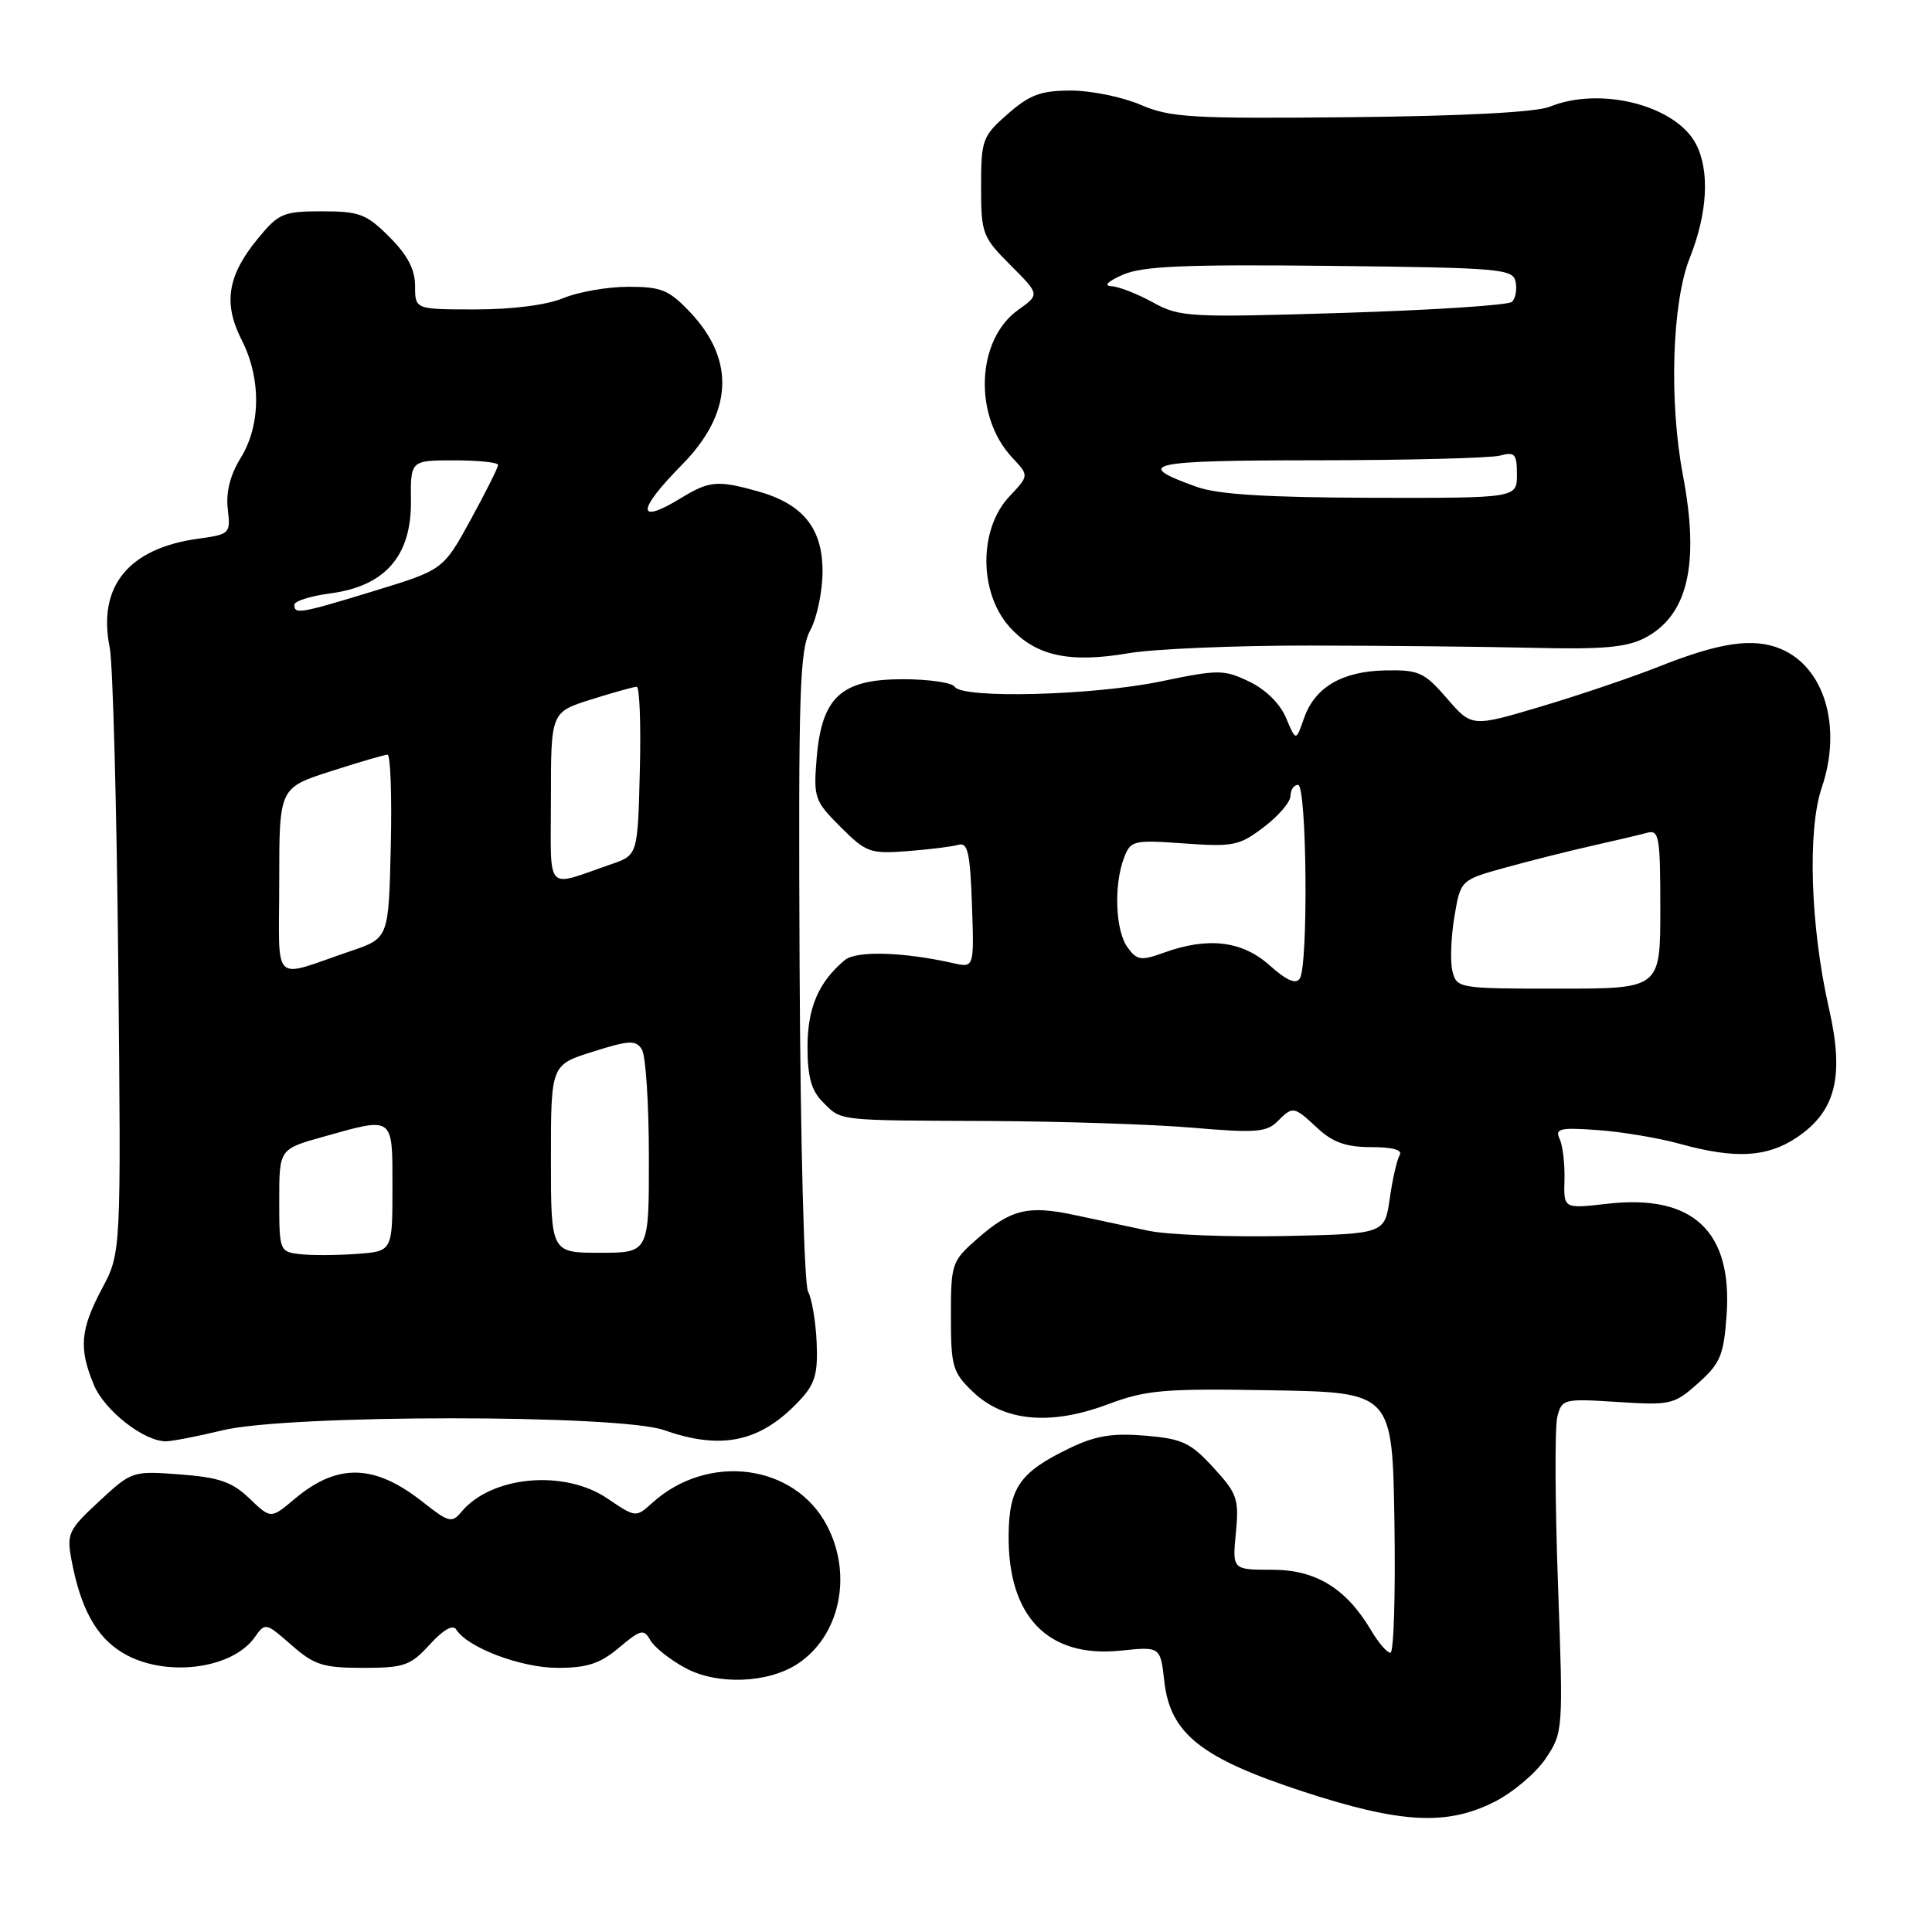 <?xml version="1.0" encoding="UTF-8" standalone="no"?>
<!DOCTYPE svg PUBLIC "-//W3C//DTD SVG 1.1//EN" "http://www.w3.org/Graphics/SVG/1.1/DTD/svg11.dtd" >
<svg xmlns="http://www.w3.org/2000/svg" xmlns:xlink="http://www.w3.org/1999/xlink" version="1.1" viewBox="0 0 256 256">
 <g >
 <path fill="currentColor"
d=" M 198.03 238.75 C 200.48 237.51 203.53 234.93 204.82 233.00 C 207.13 229.53 207.14 229.33 206.44 209.85 C 206.05 199.04 206.01 189.10 206.35 187.75 C 206.95 185.37 207.17 185.31 214.33 185.77 C 221.39 186.22 221.83 186.12 225.02 183.27 C 227.95 180.66 228.40 179.57 228.78 174.31 C 229.59 163.12 224.31 158.19 212.94 159.51 C 207.19 160.17 207.19 160.17 207.30 156.34 C 207.36 154.23 207.07 151.79 206.66 150.91 C 206.01 149.54 206.69 149.38 211.71 149.74 C 214.89 149.97 219.82 150.79 222.65 151.58 C 229.95 153.59 234.17 153.36 238.10 150.71 C 243.25 147.25 244.40 142.64 242.36 133.68 C 239.89 122.86 239.47 110.01 241.39 104.37 C 244.12 96.34 241.77 88.39 235.93 85.97 C 232.30 84.47 227.87 85.12 219.73 88.36 C 216.30 89.72 209.34 92.08 204.26 93.60 C 195.02 96.35 195.02 96.35 191.73 92.54 C 188.72 89.07 188.01 88.75 183.59 88.83 C 177.80 88.95 174.22 91.06 172.78 95.19 C 171.72 98.24 171.72 98.24 170.41 95.13 C 169.62 93.24 167.70 91.35 165.52 90.31 C 162.15 88.70 161.47 88.70 153.72 90.31 C 144.76 92.16 127.49 92.60 126.50 91.00 C 126.16 90.45 123.06 90.00 119.62 90.00 C 111.46 90.00 108.88 92.36 108.21 100.47 C 107.78 105.70 107.93 106.13 111.37 109.57 C 114.77 112.97 115.30 113.16 120.24 112.78 C 123.13 112.56 126.17 112.18 127.00 111.94 C 128.23 111.58 128.55 112.99 128.79 119.87 C 129.08 128.25 129.08 128.25 126.29 127.62 C 119.68 126.13 113.47 125.95 111.95 127.21 C 108.47 130.11 107.00 133.53 107.00 138.72 C 107.00 142.67 107.51 144.51 109.00 146.00 C 111.56 148.56 110.56 148.45 131.00 148.54 C 140.62 148.58 152.80 148.98 158.05 149.43 C 166.26 150.14 167.83 150.02 169.23 148.63 C 171.33 146.53 171.40 146.54 174.59 149.50 C 176.62 151.38 178.38 152.00 181.71 152.00 C 184.53 152.00 185.88 152.38 185.47 153.05 C 185.11 153.63 184.52 156.22 184.15 158.80 C 183.48 163.50 183.48 163.50 170.15 163.78 C 162.82 163.93 154.73 163.62 152.16 163.08 C 149.60 162.54 145.25 161.61 142.50 161.02 C 136.26 159.67 133.96 160.22 129.52 164.12 C 126.10 167.12 126.00 167.42 126.00 174.42 C 126.00 181.08 126.22 181.84 128.92 184.43 C 133.02 188.35 139.17 188.93 146.73 186.10 C 151.90 184.17 154.15 183.97 168.50 184.22 C 184.50 184.50 184.50 184.50 184.77 201.75 C 184.92 211.24 184.68 219.00 184.24 219.00 C 183.79 219.00 182.66 217.69 181.71 216.08 C 178.39 210.47 174.38 208.00 168.57 208.00 C 163.29 208.00 163.29 208.00 163.76 203.11 C 164.19 198.63 163.95 197.91 160.78 194.46 C 157.75 191.15 156.65 190.64 151.73 190.23 C 147.36 189.87 145.14 190.24 141.69 191.91 C 135.17 195.06 133.74 197.09 133.65 203.26 C 133.49 214.15 138.82 219.71 148.46 218.72 C 153.76 218.17 153.76 218.17 154.28 222.80 C 155.06 229.72 159.16 232.97 172.64 237.38 C 185.61 241.62 191.70 241.95 198.03 238.75 Z  M 105.67 220.48 C 111.27 216.81 113.01 208.75 109.61 202.21 C 105.33 193.95 93.78 192.45 86.38 199.18 C 84.27 201.09 84.22 201.09 80.49 198.56 C 74.76 194.67 65.10 195.56 61.13 200.34 C 59.89 201.84 59.45 201.73 56.07 199.06 C 49.63 193.96 44.73 193.83 39.02 198.63 C 35.89 201.27 35.89 201.27 33.06 198.56 C 30.77 196.36 29.05 195.76 23.87 195.37 C 17.55 194.89 17.46 194.92 13.14 198.93 C 9.05 202.72 8.82 203.21 9.48 206.74 C 10.67 213.11 12.74 216.87 16.19 218.97 C 21.67 222.32 30.73 221.26 33.77 216.92 C 35.13 214.98 35.23 215.00 38.61 217.97 C 41.64 220.63 42.81 221.00 48.09 221.00 C 53.55 221.00 54.38 220.71 56.94 217.91 C 58.74 215.94 60.01 215.22 60.45 215.92 C 61.93 218.31 69.05 221.00 73.88 221.00 C 77.81 221.00 79.51 220.44 82.03 218.32 C 84.90 215.91 85.31 215.81 86.16 217.32 C 86.68 218.25 88.77 219.91 90.80 221.01 C 95.00 223.30 101.74 223.05 105.67 220.48 Z  M 29.50 189.52 C 38.23 187.41 82.04 187.40 88.00 189.50 C 95.66 192.20 100.81 191.07 105.97 185.55 C 108.00 183.38 108.39 182.03 108.21 177.88 C 108.09 175.12 107.58 172.08 107.07 171.13 C 106.55 170.17 106.06 151.00 105.95 127.95 C 105.78 91.48 105.96 86.14 107.37 83.50 C 108.26 81.85 108.99 78.34 108.99 75.70 C 109.00 69.98 106.38 66.76 100.38 65.09 C 95.06 63.61 93.99 63.71 90.23 66.00 C 84.31 69.61 84.36 67.67 90.36 61.59 C 97.08 54.78 97.47 47.76 91.49 41.42 C 88.65 38.41 87.66 38.00 83.25 38.00 C 80.50 38.00 76.63 38.68 74.65 39.50 C 72.47 40.41 67.91 41.00 63.03 41.00 C 55.00 41.00 55.00 41.00 55.00 37.90 C 55.00 35.71 54.00 33.80 51.60 31.40 C 48.55 28.35 47.63 28.00 42.67 28.00 C 37.54 28.00 36.93 28.26 34.18 31.60 C 30.14 36.50 29.55 40.19 32.01 45.02 C 34.62 50.13 34.57 56.34 31.90 60.67 C 30.50 62.92 29.92 65.21 30.18 67.43 C 30.56 70.71 30.47 70.80 26.27 71.38 C 17.01 72.65 12.90 77.71 14.54 85.82 C 14.95 87.84 15.46 106.71 15.67 127.75 C 16.05 166.00 16.05 166.00 13.52 170.74 C 10.63 176.18 10.42 178.67 12.44 183.51 C 13.86 186.92 19.09 191.00 22.00 190.98 C 22.82 190.97 26.20 190.32 29.50 189.52 Z  M 173.50 85.54 C 183.40 85.55 196.75 85.69 203.17 85.84 C 212.29 86.07 215.52 85.78 217.91 84.55 C 223.64 81.59 225.24 74.80 223.00 62.99 C 221.14 53.19 221.55 40.09 223.89 34.21 C 226.26 28.27 226.57 22.67 224.74 19.11 C 222.08 13.96 212.06 11.40 205.32 14.15 C 203.54 14.87 193.83 15.38 179.00 15.53 C 157.88 15.74 155.06 15.58 151.12 13.88 C 148.72 12.85 144.57 12.00 141.91 12.00 C 137.92 12.00 136.45 12.55 133.53 15.10 C 130.17 18.06 130.00 18.52 130.00 24.72 C 130.00 30.96 130.17 31.40 133.89 35.13 C 137.78 39.02 137.78 39.02 134.92 41.06 C 129.36 45.01 128.96 55.14 134.14 60.65 C 136.36 63.01 136.36 63.01 133.77 65.76 C 129.68 70.07 129.68 78.49 133.76 83.06 C 137.20 86.91 141.68 87.90 149.50 86.56 C 152.80 85.99 163.60 85.53 173.50 85.54 Z  M 168.23 127.91 C 164.59 124.66 160.08 124.12 154.23 126.23 C 151.19 127.33 150.66 127.26 149.41 125.54 C 147.80 123.35 147.56 117.30 148.93 113.69 C 149.82 111.36 150.14 111.28 156.91 111.76 C 163.42 112.23 164.23 112.06 167.48 109.58 C 169.42 108.11 171.00 106.25 171.00 105.45 C 171.00 104.65 171.45 104.00 172.00 104.00 C 173.16 104.00 173.38 127.86 172.23 129.66 C 171.72 130.46 170.47 129.92 168.23 127.91 Z  M 192.46 128.70 C 192.14 127.44 192.26 124.20 192.71 121.50 C 193.53 116.60 193.53 116.60 199.51 114.95 C 202.81 114.04 207.97 112.74 211.00 112.06 C 214.03 111.38 217.29 110.61 218.25 110.35 C 219.84 109.91 220.00 110.85 220.00 120.43 C 220.00 131.00 220.00 131.00 206.52 131.00 C 193.29 131.00 193.03 130.96 192.46 128.70 Z  M 39.75 166.18 C 37.05 165.87 37.00 165.74 37.00 159.07 C 37.00 152.26 37.00 152.26 42.82 150.63 C 52.27 147.98 52.00 147.78 52.00 157.40 C 52.00 165.81 52.00 165.81 47.25 166.15 C 44.64 166.34 41.26 166.36 39.75 166.18 Z  M 73.00 153.55 C 73.00 141.10 73.00 141.10 78.57 139.35 C 83.39 137.83 84.25 137.79 85.05 139.05 C 85.56 139.85 85.98 146.24 85.98 153.25 C 86.00 166.00 86.00 166.00 79.50 166.00 C 73.00 166.00 73.00 166.00 73.00 153.55 Z  M 37.00 116.76 C 37.00 104.39 37.00 104.39 43.82 102.20 C 47.57 100.99 50.96 100.00 51.35 100.00 C 51.74 100.00 51.94 105.47 51.78 112.16 C 51.50 124.31 51.50 124.31 46.50 126.01 C 35.79 129.65 37.00 130.83 37.00 116.76 Z  M 73.00 105.75 C 73.00 94.37 73.00 94.37 78.34 92.68 C 81.27 91.76 83.99 91.00 84.37 91.00 C 84.75 91.00 84.94 96.02 84.78 102.15 C 84.50 113.30 84.50 113.30 81.00 114.51 C 72.09 117.58 73.00 118.57 73.00 105.75 Z  M 39.00 80.13 C 39.00 79.65 41.17 78.97 43.82 78.62 C 51.03 77.66 54.52 73.66 54.45 66.43 C 54.39 61.00 54.39 61.00 60.20 61.00 C 63.39 61.00 66.00 61.27 66.00 61.61 C 66.00 61.94 64.37 65.20 62.37 68.86 C 58.73 75.50 58.73 75.50 49.62 78.29 C 39.74 81.31 39.00 81.44 39.00 80.13 Z  M 158.62 64.53 C 149.98 61.45 151.99 61.00 174.55 60.99 C 186.62 60.98 197.51 60.70 198.75 60.37 C 200.73 59.84 201.00 60.14 201.00 62.88 C 201.00 66.00 201.00 66.00 181.75 65.96 C 168.01 65.92 161.39 65.52 158.62 64.53 Z  M 152.75 40.06 C 150.69 38.93 148.22 37.96 147.25 37.92 C 146.20 37.87 146.80 37.27 148.79 36.40 C 151.41 35.26 156.98 35.02 176.27 35.23 C 198.94 35.48 200.50 35.62 200.83 37.36 C 201.03 38.38 200.81 39.57 200.34 40.00 C 199.88 40.44 189.82 41.09 178.00 41.46 C 157.49 42.09 156.33 42.03 152.75 40.06 Z "/>
</g>
</svg>